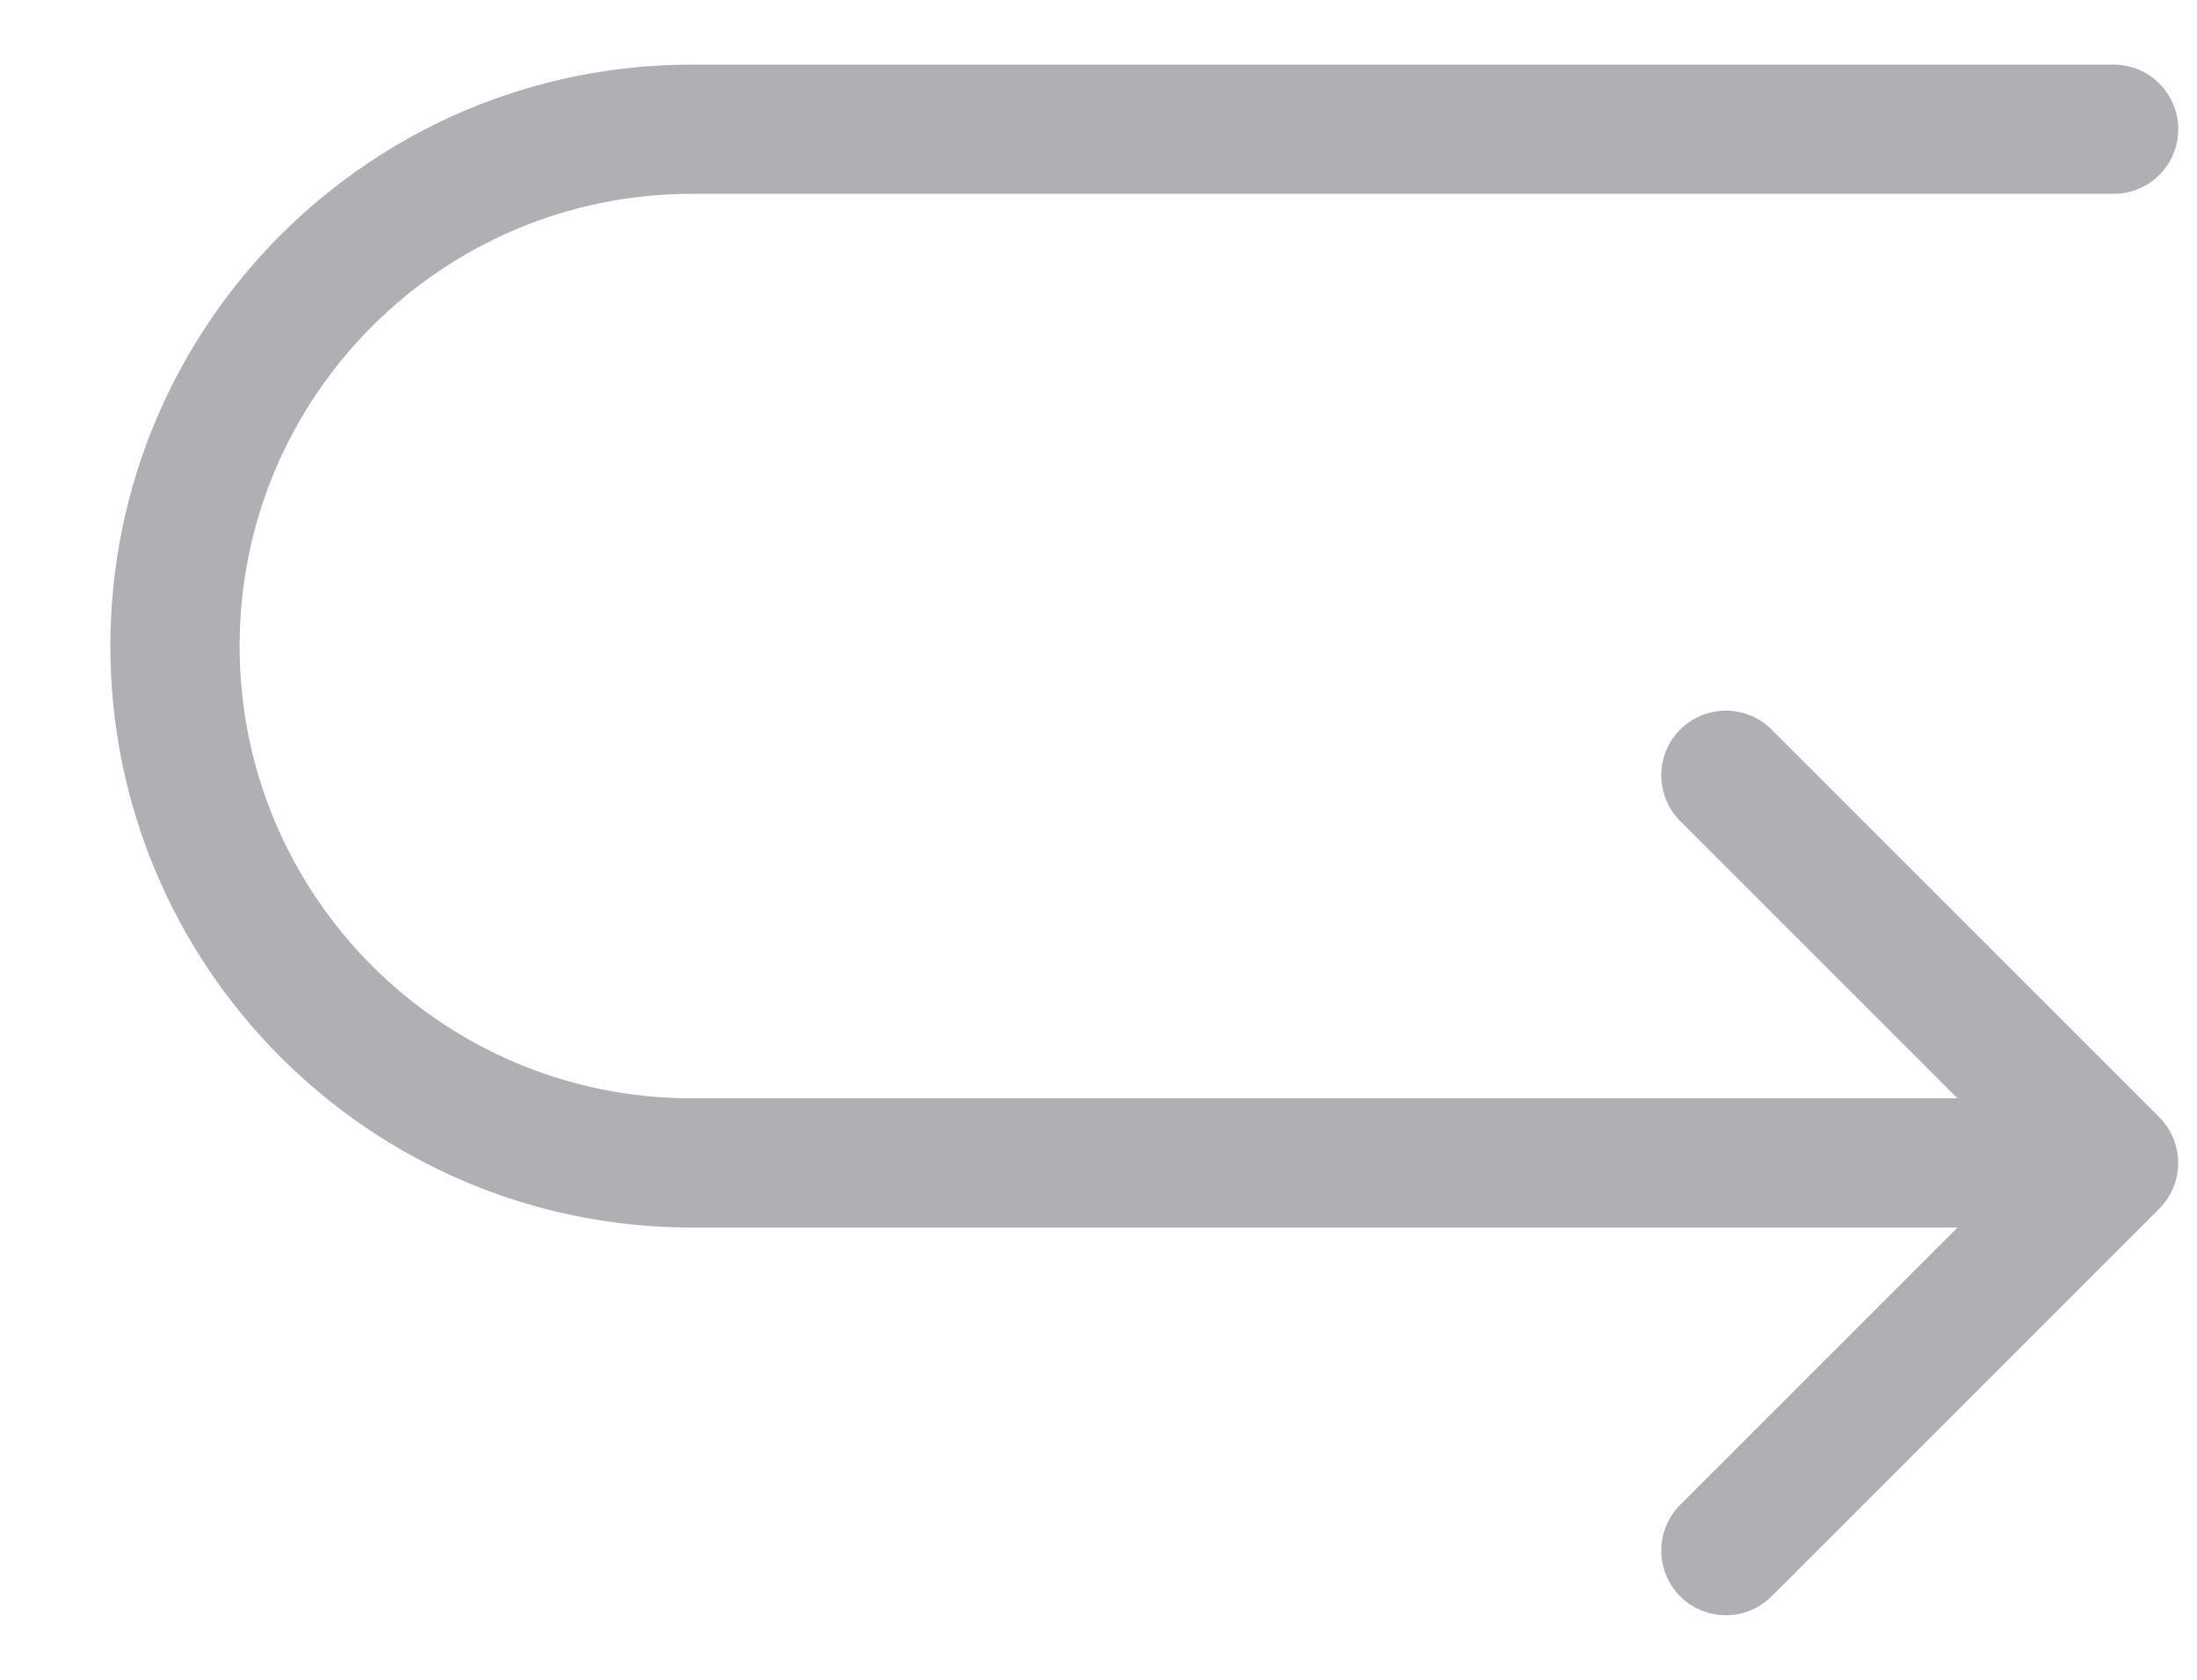 <svg width="17" height="13" viewBox="0 0 17 13" fill="none" xmlns="http://www.w3.org/2000/svg">
<path d="M13.708 12.354C13.513 12.549 13.196 12.549 13.001 12.354C12.806 12.158 12.806 11.842 13.001 11.646L13.708 12.354ZM16.355 9L16.708 8.646C16.903 8.842 16.903 9.158 16.708 9.354L16.355 9ZM13.001 6.354C12.806 6.158 12.806 5.842 13.001 5.646C13.196 5.451 13.513 5.451 13.708 5.646L13.001 6.354ZM16.355 0.5C16.631 0.5 16.855 0.724 16.855 1C16.855 1.276 16.631 1.5 16.355 1.5V0.5ZM13.001 11.646L16.001 8.646L16.708 9.354L13.708 12.354L13.001 11.646ZM16.001 9.354L13.001 6.354L13.708 5.646L16.708 8.646L16.001 9.354ZM16.355 9.5H5.354V8.5H16.355V9.5ZM0.854 5C0.854 2.515 2.869 0.5 5.354 0.5V1.5C3.421 1.5 1.854 3.067 1.854 5H0.854ZM5.354 9.5C2.869 9.5 0.854 7.485 0.854 5H1.854C1.854 6.933 3.421 8.5 5.354 8.5V9.5ZM16.355 1.5H5.354V0.5H16.355V1.5Z" fill="#AEB0B4"/>
</svg>
